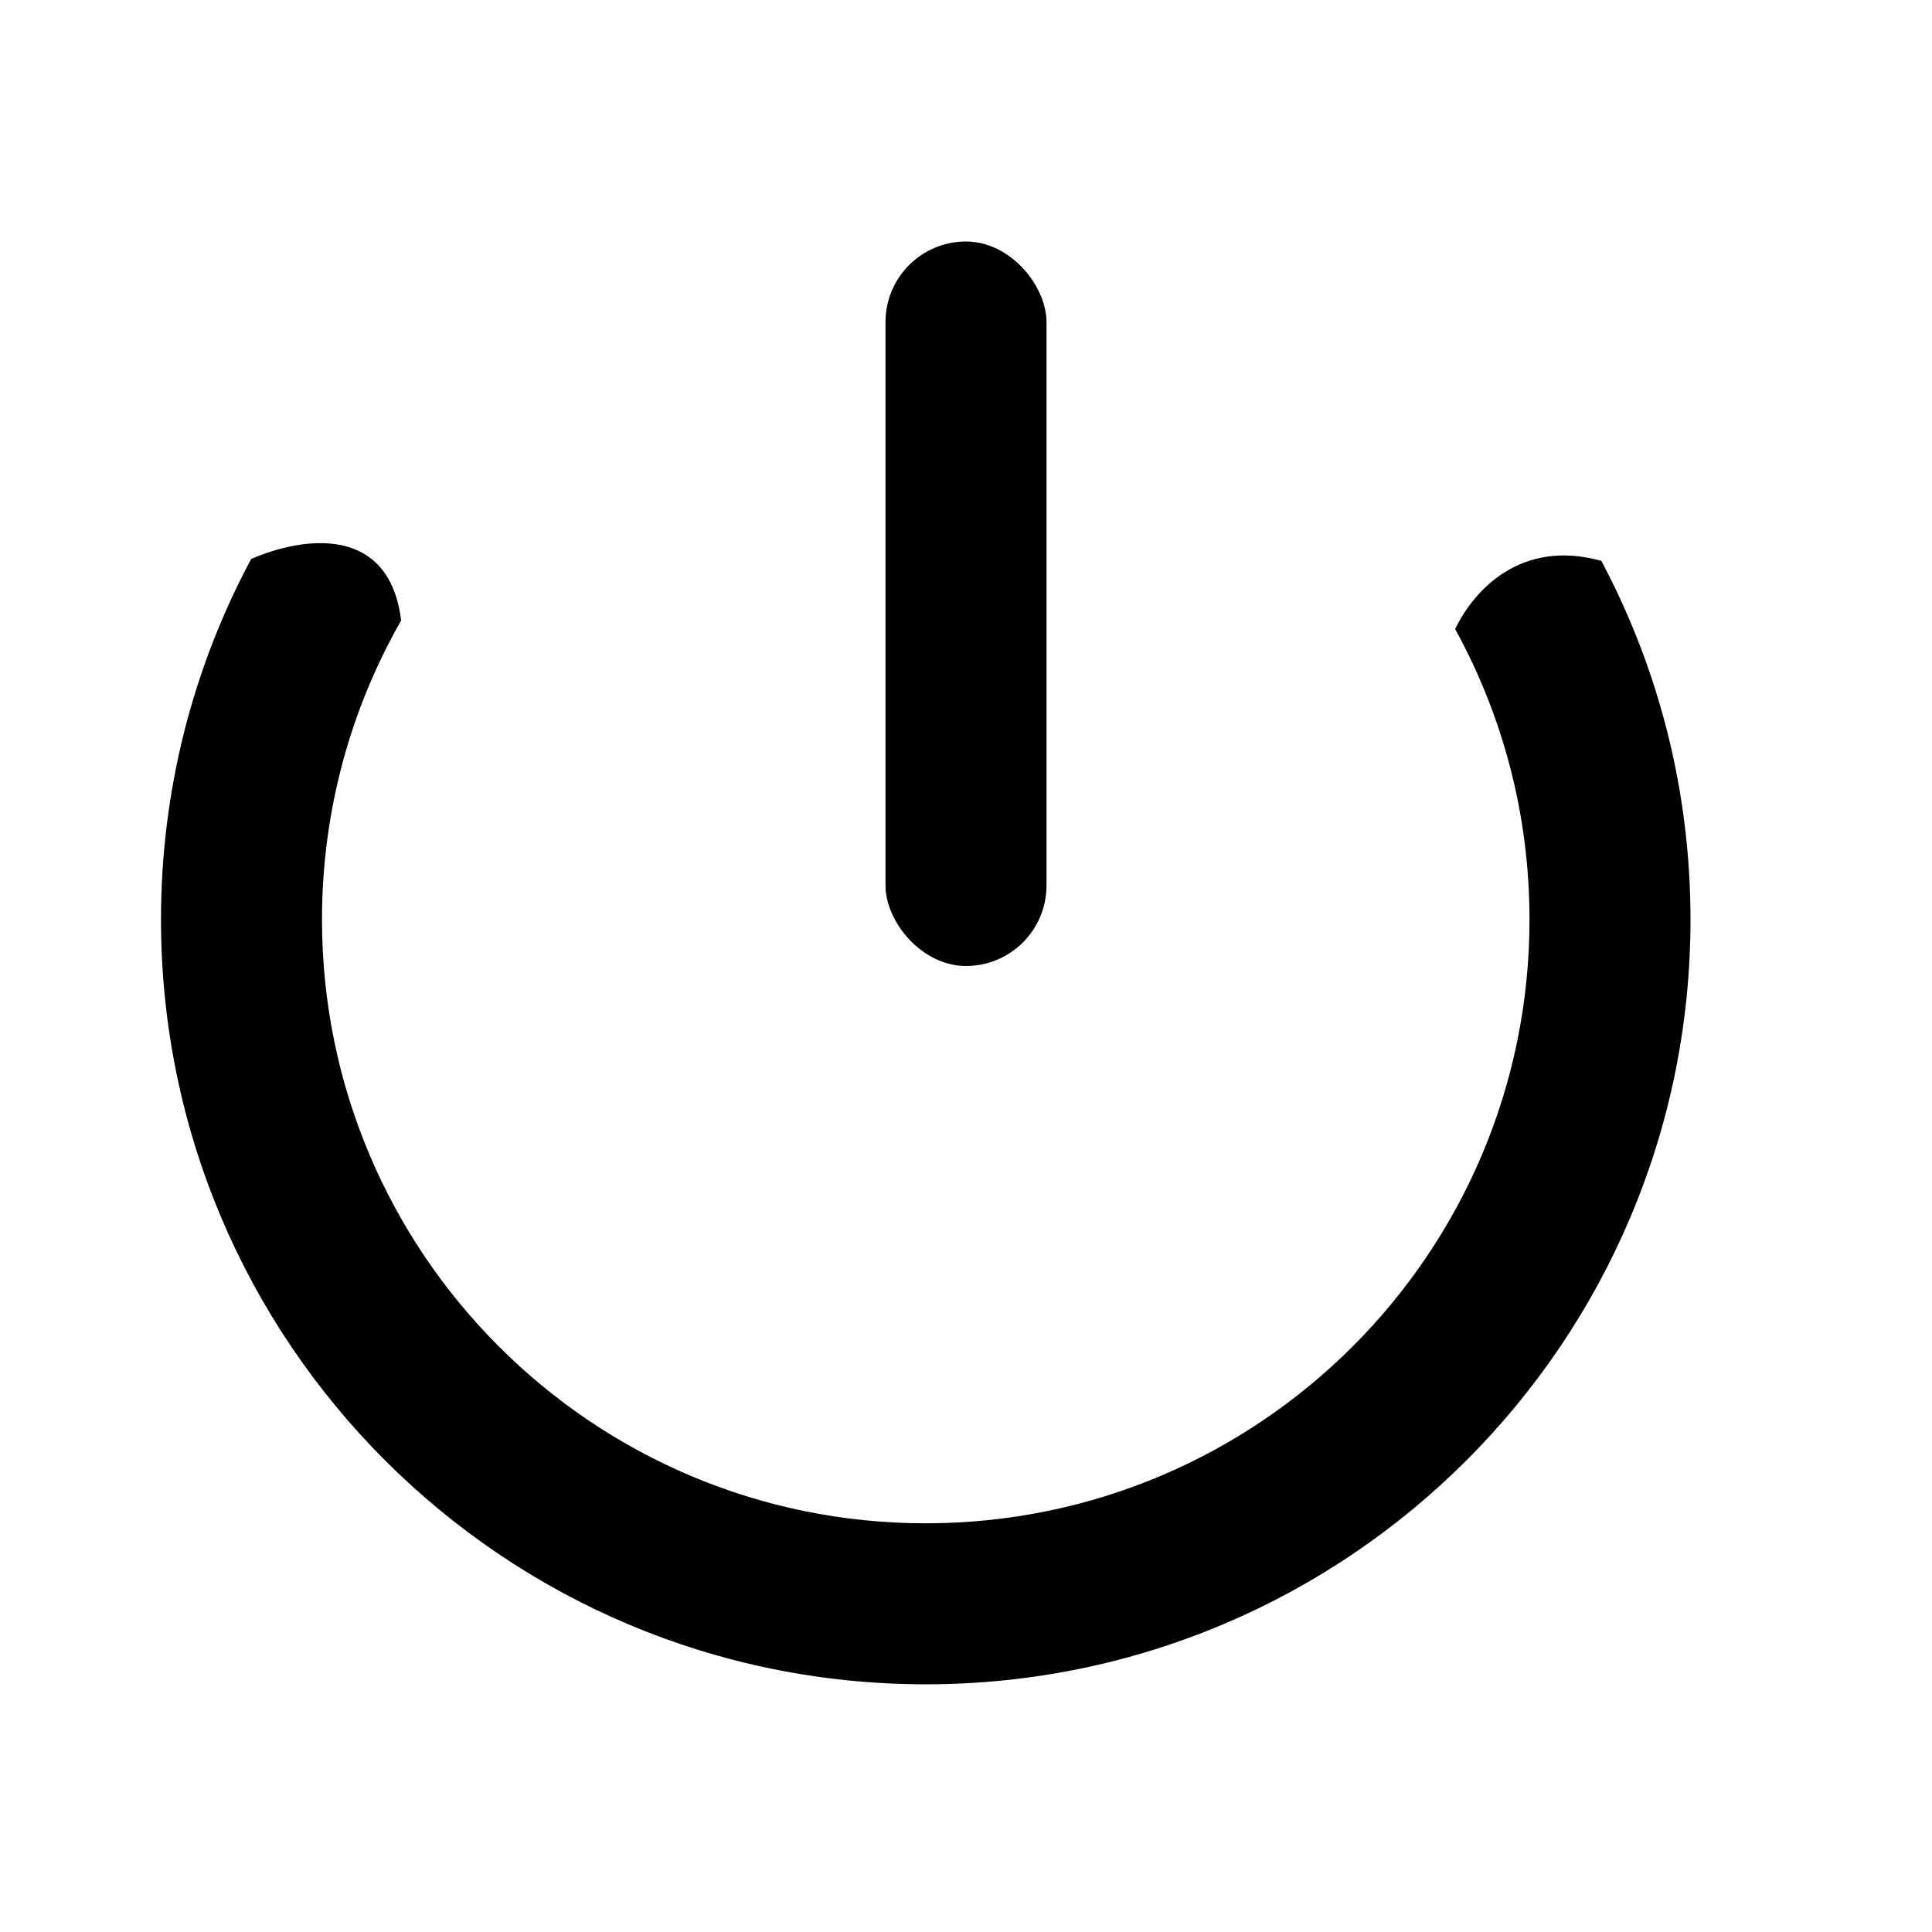 <svg width="24" height="24" viewBox="0 0 24 24" fill="none" xmlns="http://www.w3.org/2000/svg">
<path fill-rule="evenodd" clip-rule="evenodd" d="M18.076 7.814C18.665 8.885 19 10.115 19 11.423C19 15.565 15.642 18.923 11.5 18.923C7.358 18.923 4 15.565 4 11.423C4 10.071 4.358 8.803 4.983 7.708C4.837 6.513 3.766 6.663 3.12 6.944C2.405 8.278 2 9.803 2 11.423C2 16.67 6.253 20.923 11.5 20.923C16.747 20.923 21 16.67 21 11.423C21 9.813 20.599 8.296 19.892 6.967C18.896 6.691 18.312 7.327 18.076 7.814Z" fill="black"/>
<rect x="11" y="3" width="2" height="9" rx="1" fill="black"/>
</svg>
